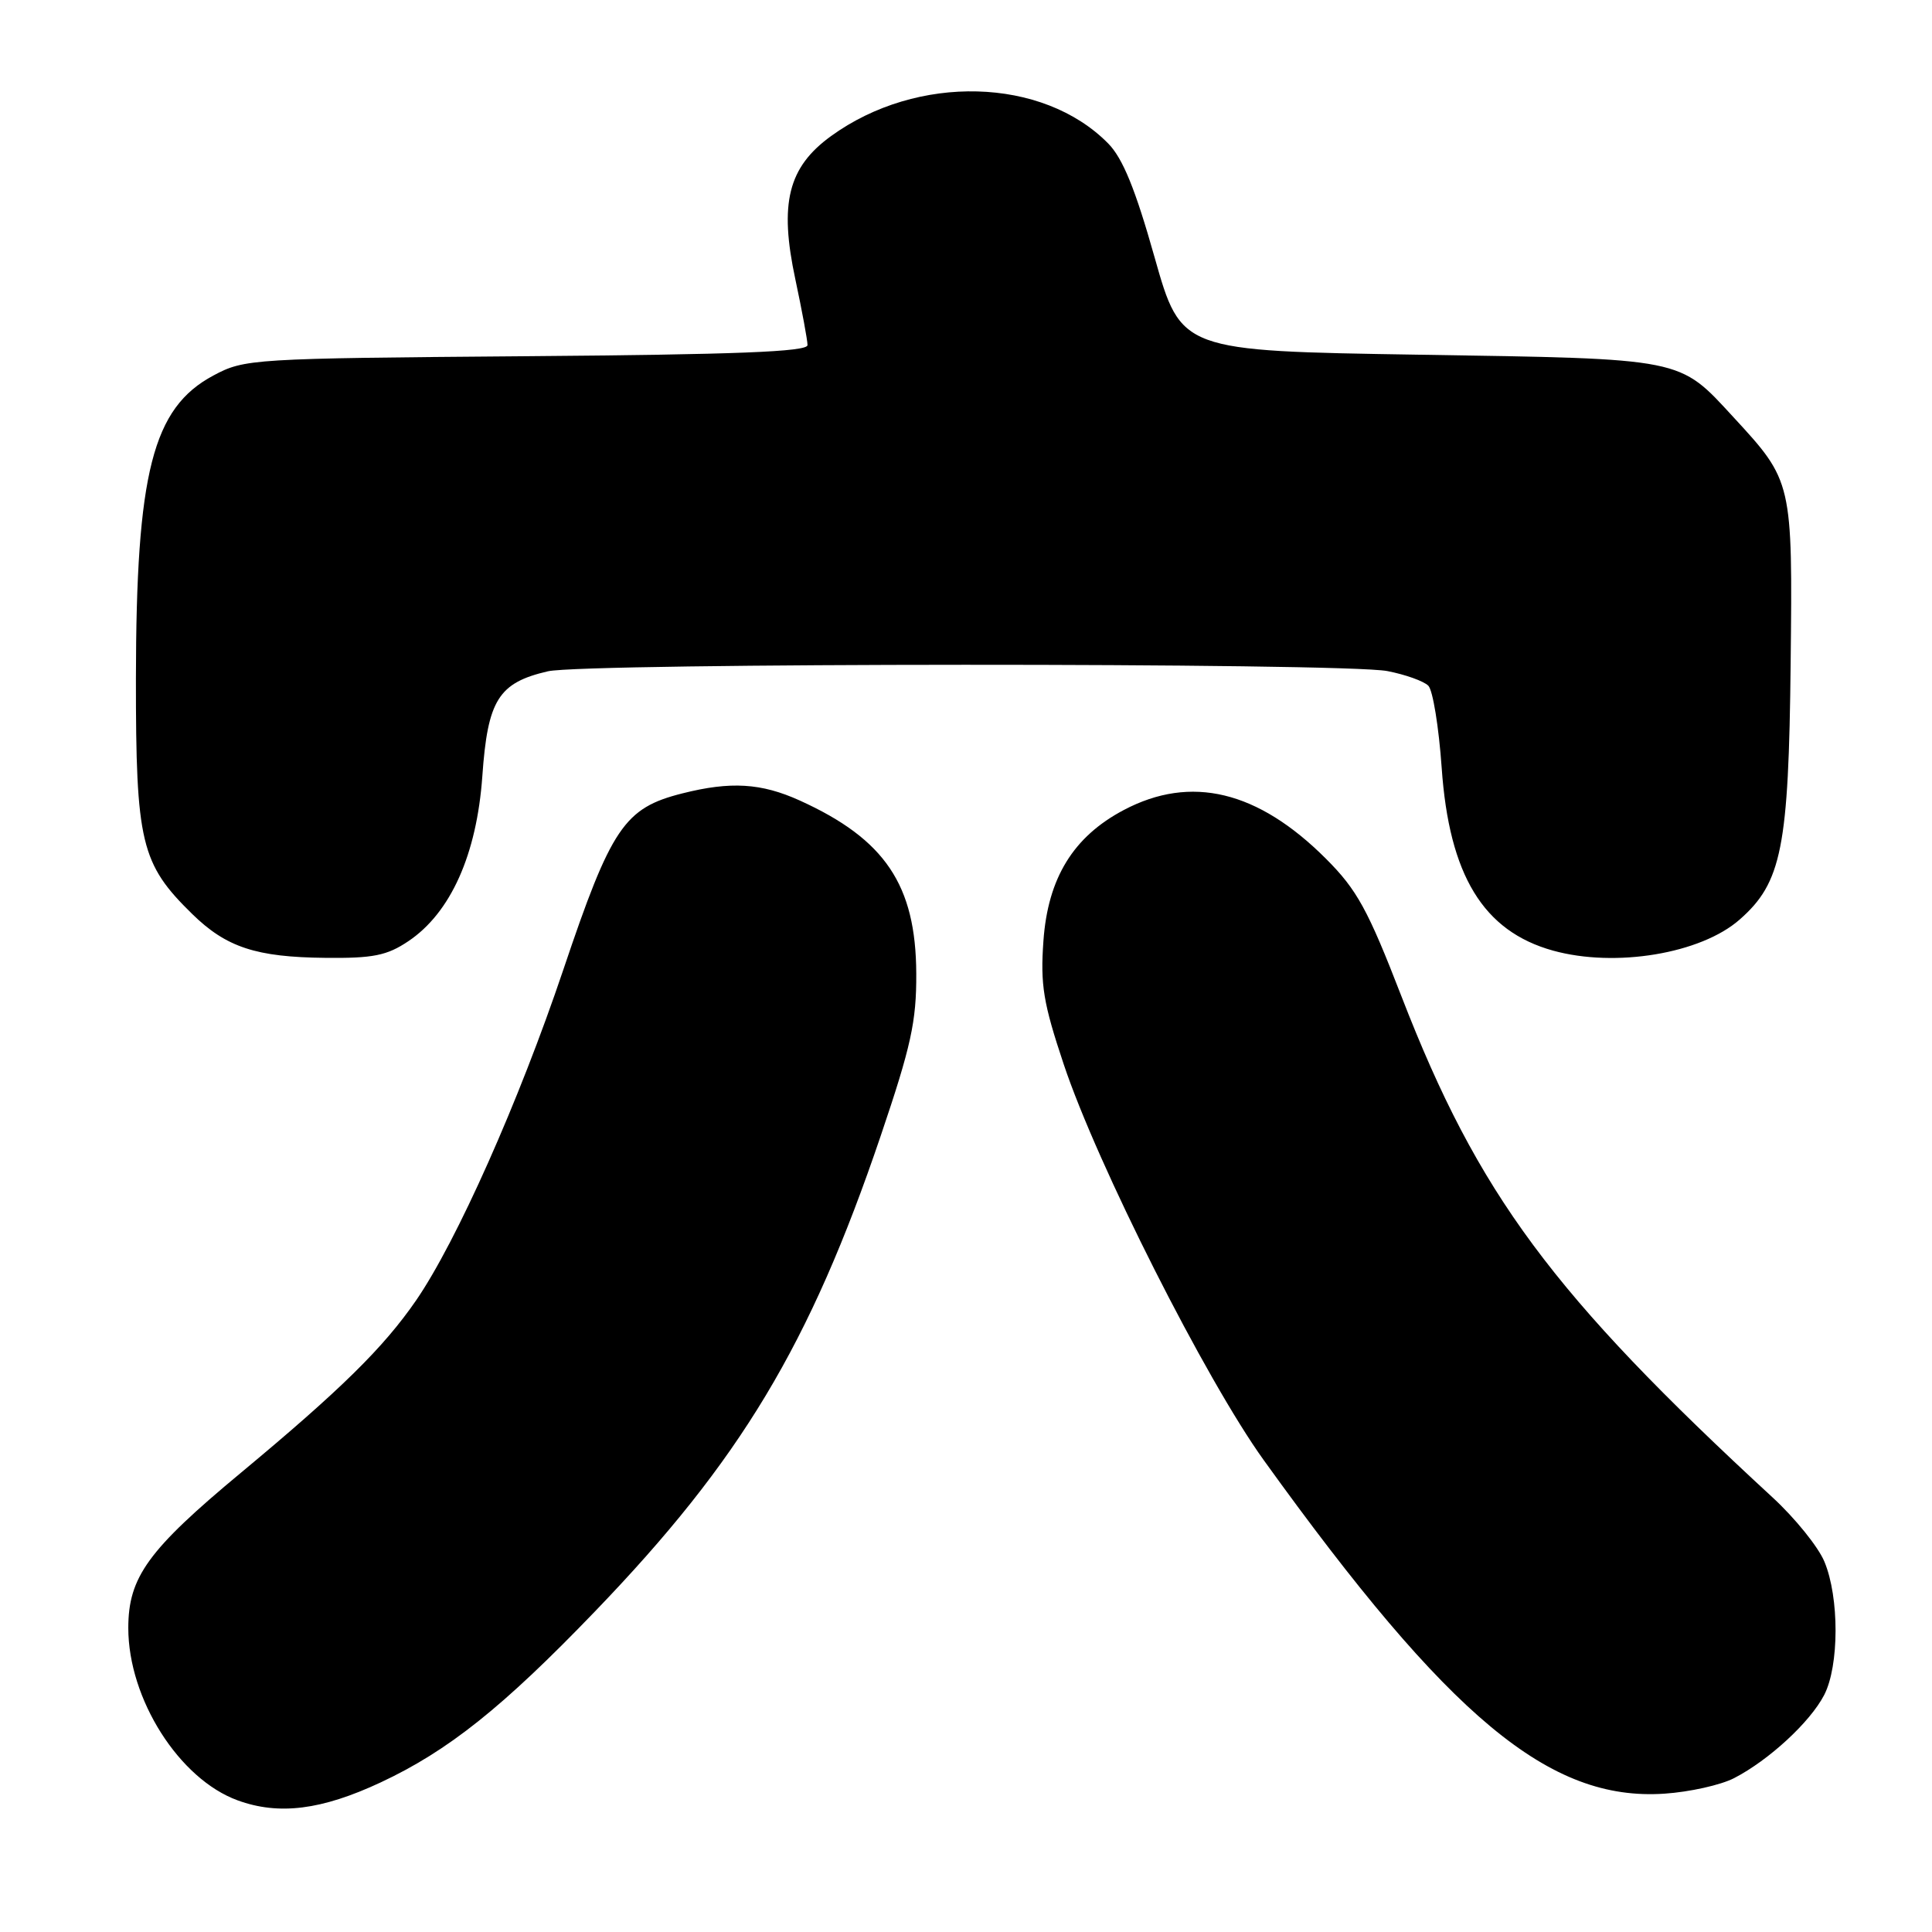 <?xml version="1.0" encoding="UTF-8" standalone="no"?>
<!DOCTYPE svg PUBLIC "-//W3C//DTD SVG 1.1//EN" "http://www.w3.org/Graphics/SVG/1.1/DTD/svg11.dtd" >
<svg xmlns="http://www.w3.org/2000/svg" xmlns:xlink="http://www.w3.org/1999/xlink" version="1.1" viewBox="0 0 256 256">
 <g >
 <path fill="currentColor"
d=" M 50.44 236.18 C 59.39 231.99 66.59 226.25 78.81 213.55 C 98.11 193.51 107.31 178.21 116.70 150.50 C 120.72 138.63 121.44 135.36 121.41 129.00 C 121.36 117.27 117.28 111.20 105.97 106.07 C 100.87 103.76 96.82 103.51 90.41 105.13 C 82.73 107.06 81.00 109.61 74.64 128.50 C 68.75 145.98 60.49 164.52 55.14 172.30 C 50.82 178.57 45.16 184.14 31.92 195.15 C 19.62 205.37 17.00 208.98 17.00 215.72 C 17.00 225.12 23.74 235.74 31.50 238.56 C 36.96 240.55 42.61 239.84 50.44 236.18 Z  M 229.78 235.61 C 234.39 233.23 239.85 228.19 241.71 224.60 C 243.71 220.74 243.73 211.67 241.74 206.92 C 240.93 204.97 237.85 201.16 234.90 198.44 C 205.68 171.50 195.87 158.26 185.72 132.07 C 181.25 120.52 179.82 117.91 175.70 113.79 C 166.67 104.76 157.81 102.63 148.91 107.33 C 142.22 110.86 138.85 116.34 138.26 124.67 C 137.84 130.50 138.24 132.91 140.94 141.00 C 145.40 154.36 159.78 182.82 167.47 193.50 C 192.06 227.67 205.31 238.70 220.55 237.67 C 223.87 237.45 228.03 236.52 229.78 235.61 Z  M 54.10 124.72 C 59.71 120.96 63.17 113.24 63.91 102.87 C 64.62 92.75 66.04 90.47 72.60 88.95 C 77.50 87.82 177.96 87.79 183.83 88.92 C 186.21 89.38 188.65 90.25 189.26 90.86 C 189.86 91.46 190.65 96.35 191.03 101.73 C 192.02 115.97 196.53 123.39 205.78 125.96 C 214.05 128.25 225.37 126.37 230.51 121.85 C 236.09 116.96 237.01 112.31 237.27 87.93 C 237.53 63.83 237.52 63.77 229.72 55.31 C 222.40 47.37 223.37 47.56 188.00 47.00 C 156.50 46.50 156.50 46.50 152.99 34.10 C 150.44 25.05 148.77 20.97 146.84 19.01 C 138.16 10.20 121.53 9.76 110.12 18.03 C 104.42 22.16 103.23 26.94 105.39 37.02 C 106.27 41.16 107.00 45.08 107.00 45.73 C 107.00 46.61 97.57 46.98 69.75 47.20 C 33.27 47.49 32.41 47.55 28.27 49.76 C 20.22 54.06 18.04 62.62 18.01 89.93 C 18.00 111.69 18.66 114.45 25.48 121.12 C 29.99 125.53 33.95 126.83 43.10 126.92 C 49.43 126.99 51.27 126.62 54.10 124.72 Z "/>
</g>
</svg>